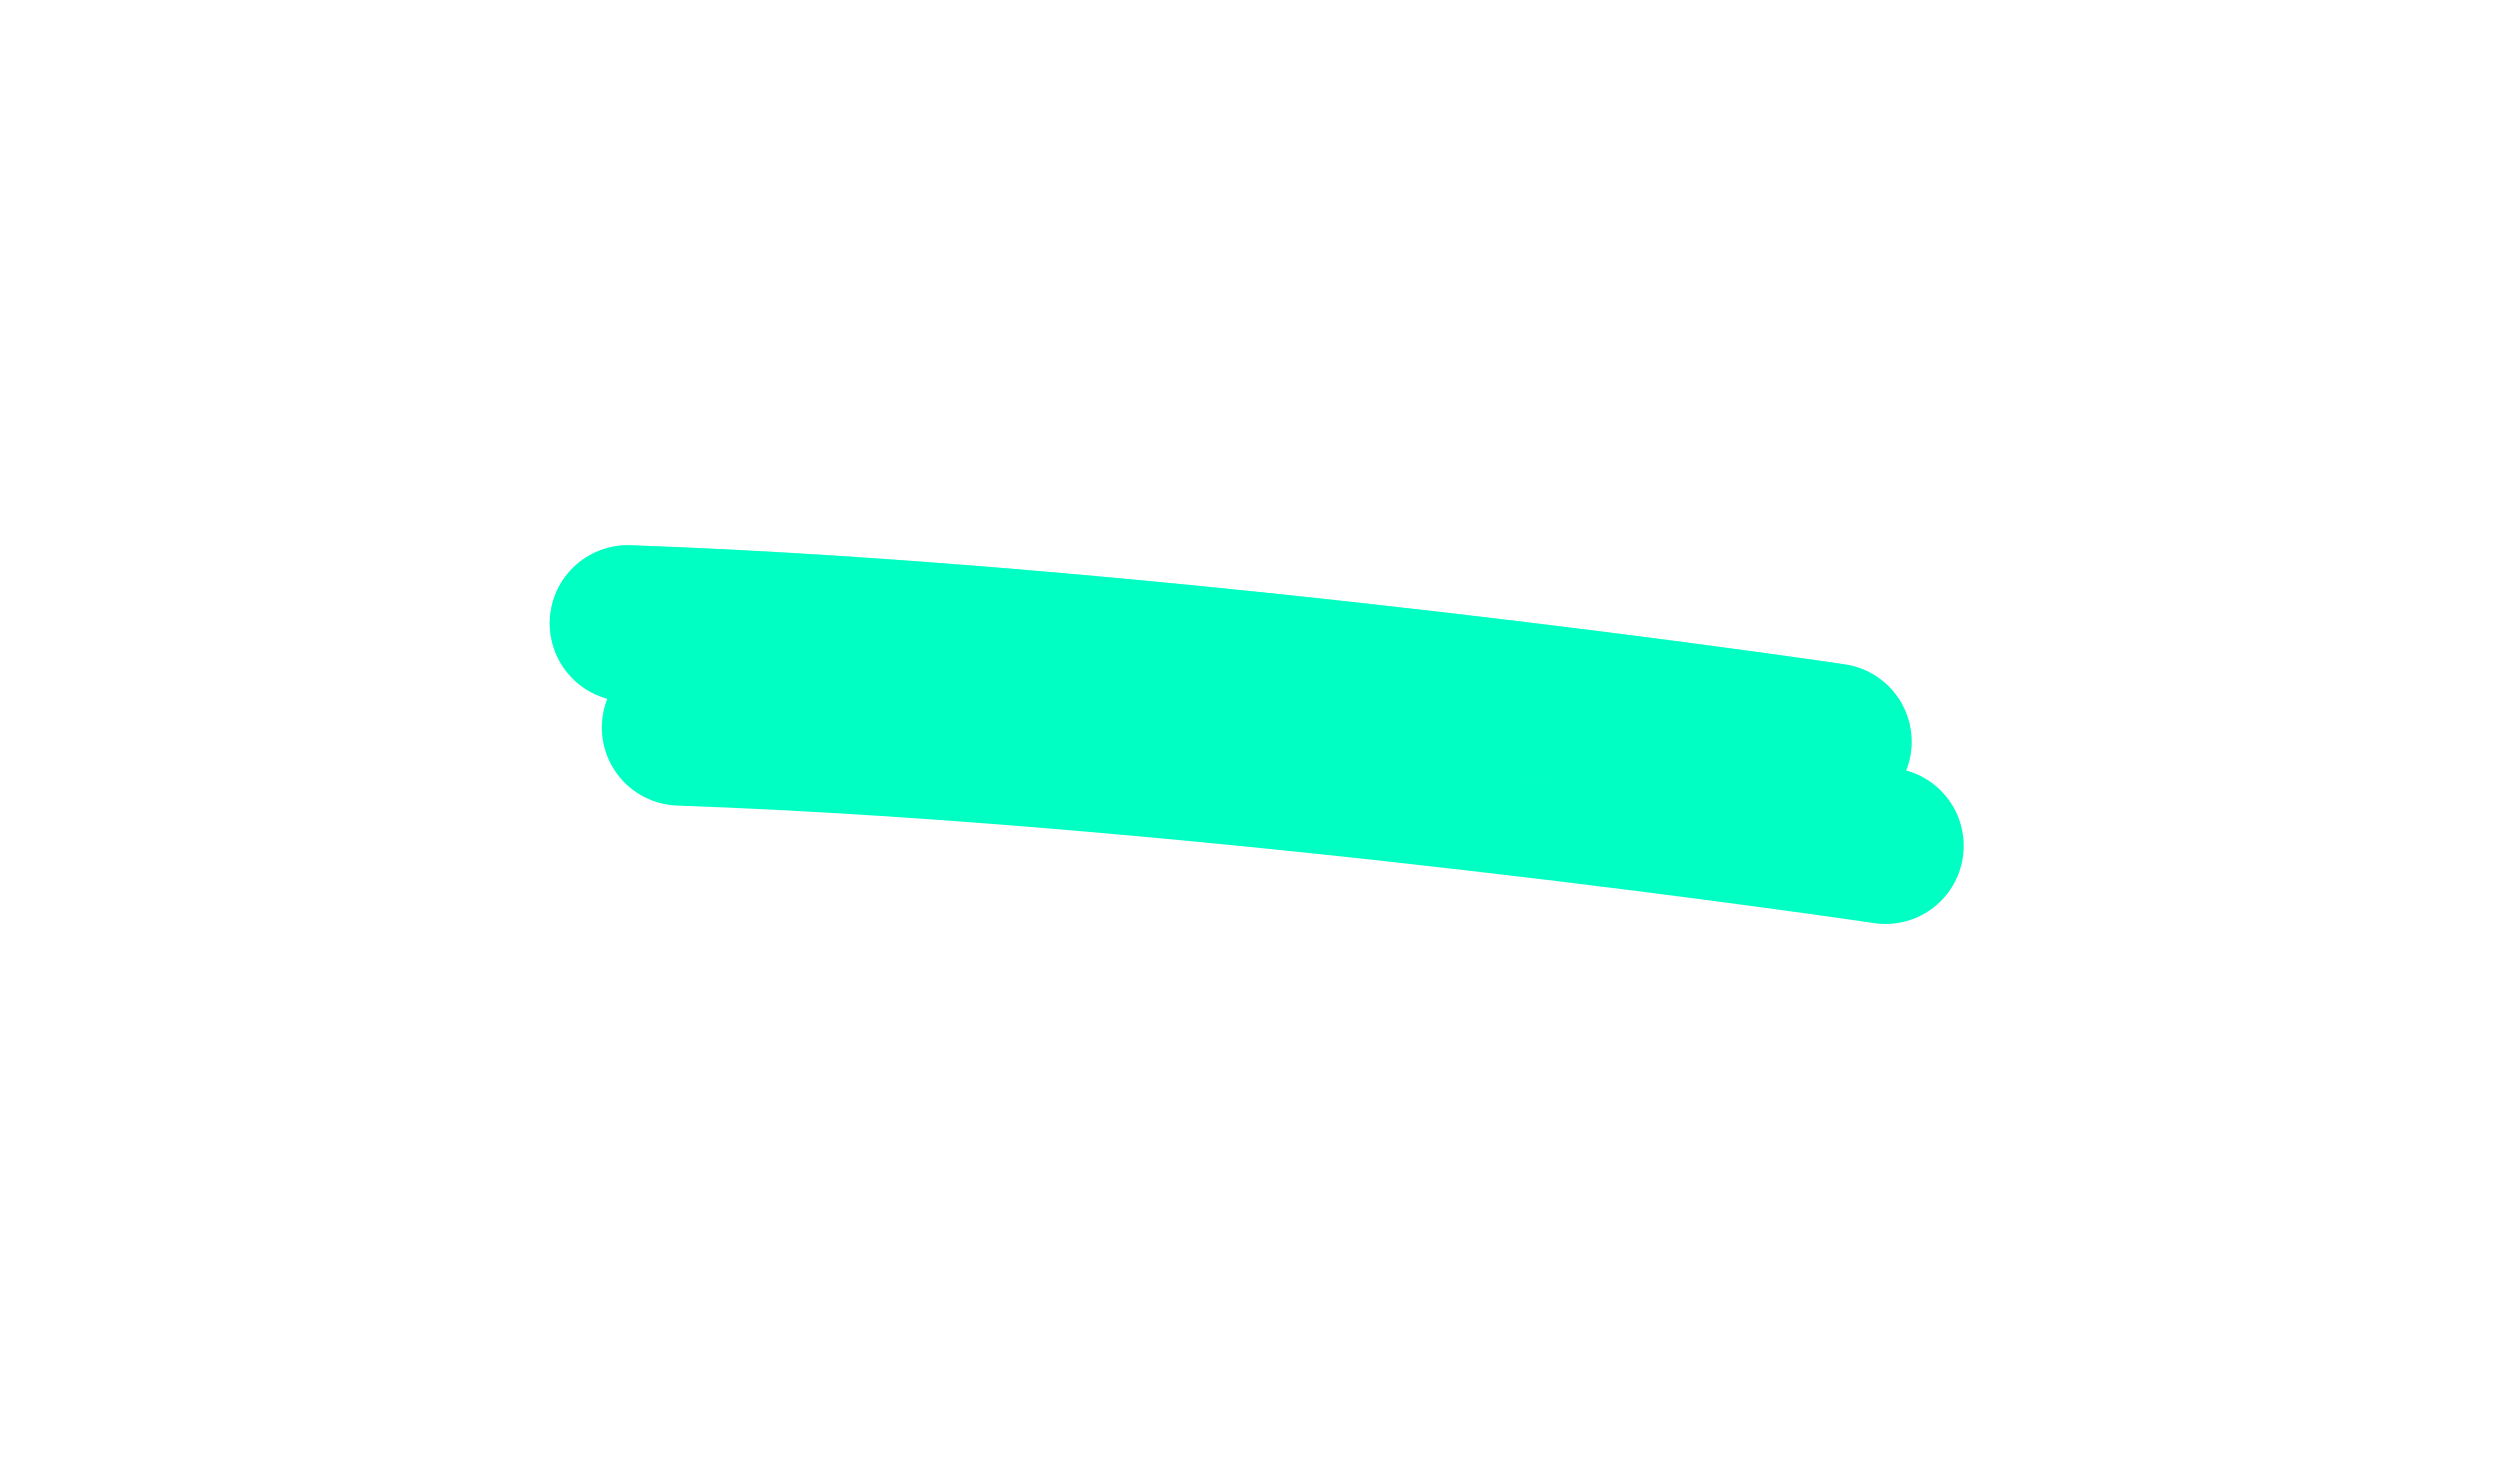 <svg width="48" height="28" viewBox="0 0 48 28" fill="none" xmlns="http://www.w3.org/2000/svg">
<g filter="url(#filter0_d_23_104)">
<path d="M12.055 11.968C22.344 12.33 35.203 14.24 35.203 14.24" stroke="#00FFC2" stroke-width="3" stroke-linecap="round" stroke-linejoin="round"/>
</g>
<g filter="url(#filter1_f_23_104)">
<path d="M12.055 11.968C22.344 12.33 35.203 14.24 35.203 14.24" stroke="#00FFC2" stroke-opacity="0.5" stroke-width="3" stroke-linecap="round" stroke-linejoin="round"/>
</g>
<g filter="url(#filter2_f_23_104)">
<path d="M12.055 11.968C22.344 12.33 35.203 14.24 35.203 14.24" stroke="#00FFC2" stroke-width="3" stroke-linecap="round" stroke-linejoin="round"/>
</g>
<defs>
<filter id="filter0_d_23_104" x="1.555" y="2.468" width="46.148" height="25.273" filterUnits="userSpaceOnUse" color-interpolation-filters="sRGB">
<feFlood flood-opacity="0" result="BackgroundImageFix"/>
<feColorMatrix in="SourceAlpha" type="matrix" values="0 0 0 0 0 0 0 0 0 0 0 0 0 0 0 0 0 0 127 0" result="hardAlpha"/>
<feOffset dx="1" dy="2"/>
<feGaussianBlur stdDeviation="5"/>
<feColorMatrix type="matrix" values="0 0 0 0 0 0 0 0 0 1 0 0 0 0 0.76 0 0 0 1 0"/>
<feBlend mode="normal" in2="BackgroundImageFix" result="effect1_dropShadow_23_104"/>
<feBlend mode="normal" in="SourceGraphic" in2="effect1_dropShadow_23_104" result="shape"/>
</filter>
<filter id="filter1_f_23_104" x="0.555" y="0.468" width="46.148" height="25.273" filterUnits="userSpaceOnUse" color-interpolation-filters="sRGB">
<feFlood flood-opacity="0" result="BackgroundImageFix"/>
<feBlend mode="normal" in="SourceGraphic" in2="BackgroundImageFix" result="shape"/>
<feGaussianBlur stdDeviation="5" result="effect1_foregroundBlur_23_104"/>
</filter>
<filter id="filter2_f_23_104" x="8.555" y="8.468" width="30.148" height="9.273" filterUnits="userSpaceOnUse" color-interpolation-filters="sRGB">
<feFlood flood-opacity="0" result="BackgroundImageFix"/>
<feBlend mode="normal" in="SourceGraphic" in2="BackgroundImageFix" result="shape"/>
<feGaussianBlur stdDeviation="1" result="effect1_foregroundBlur_23_104"/>
</filter>
</defs>
</svg>
